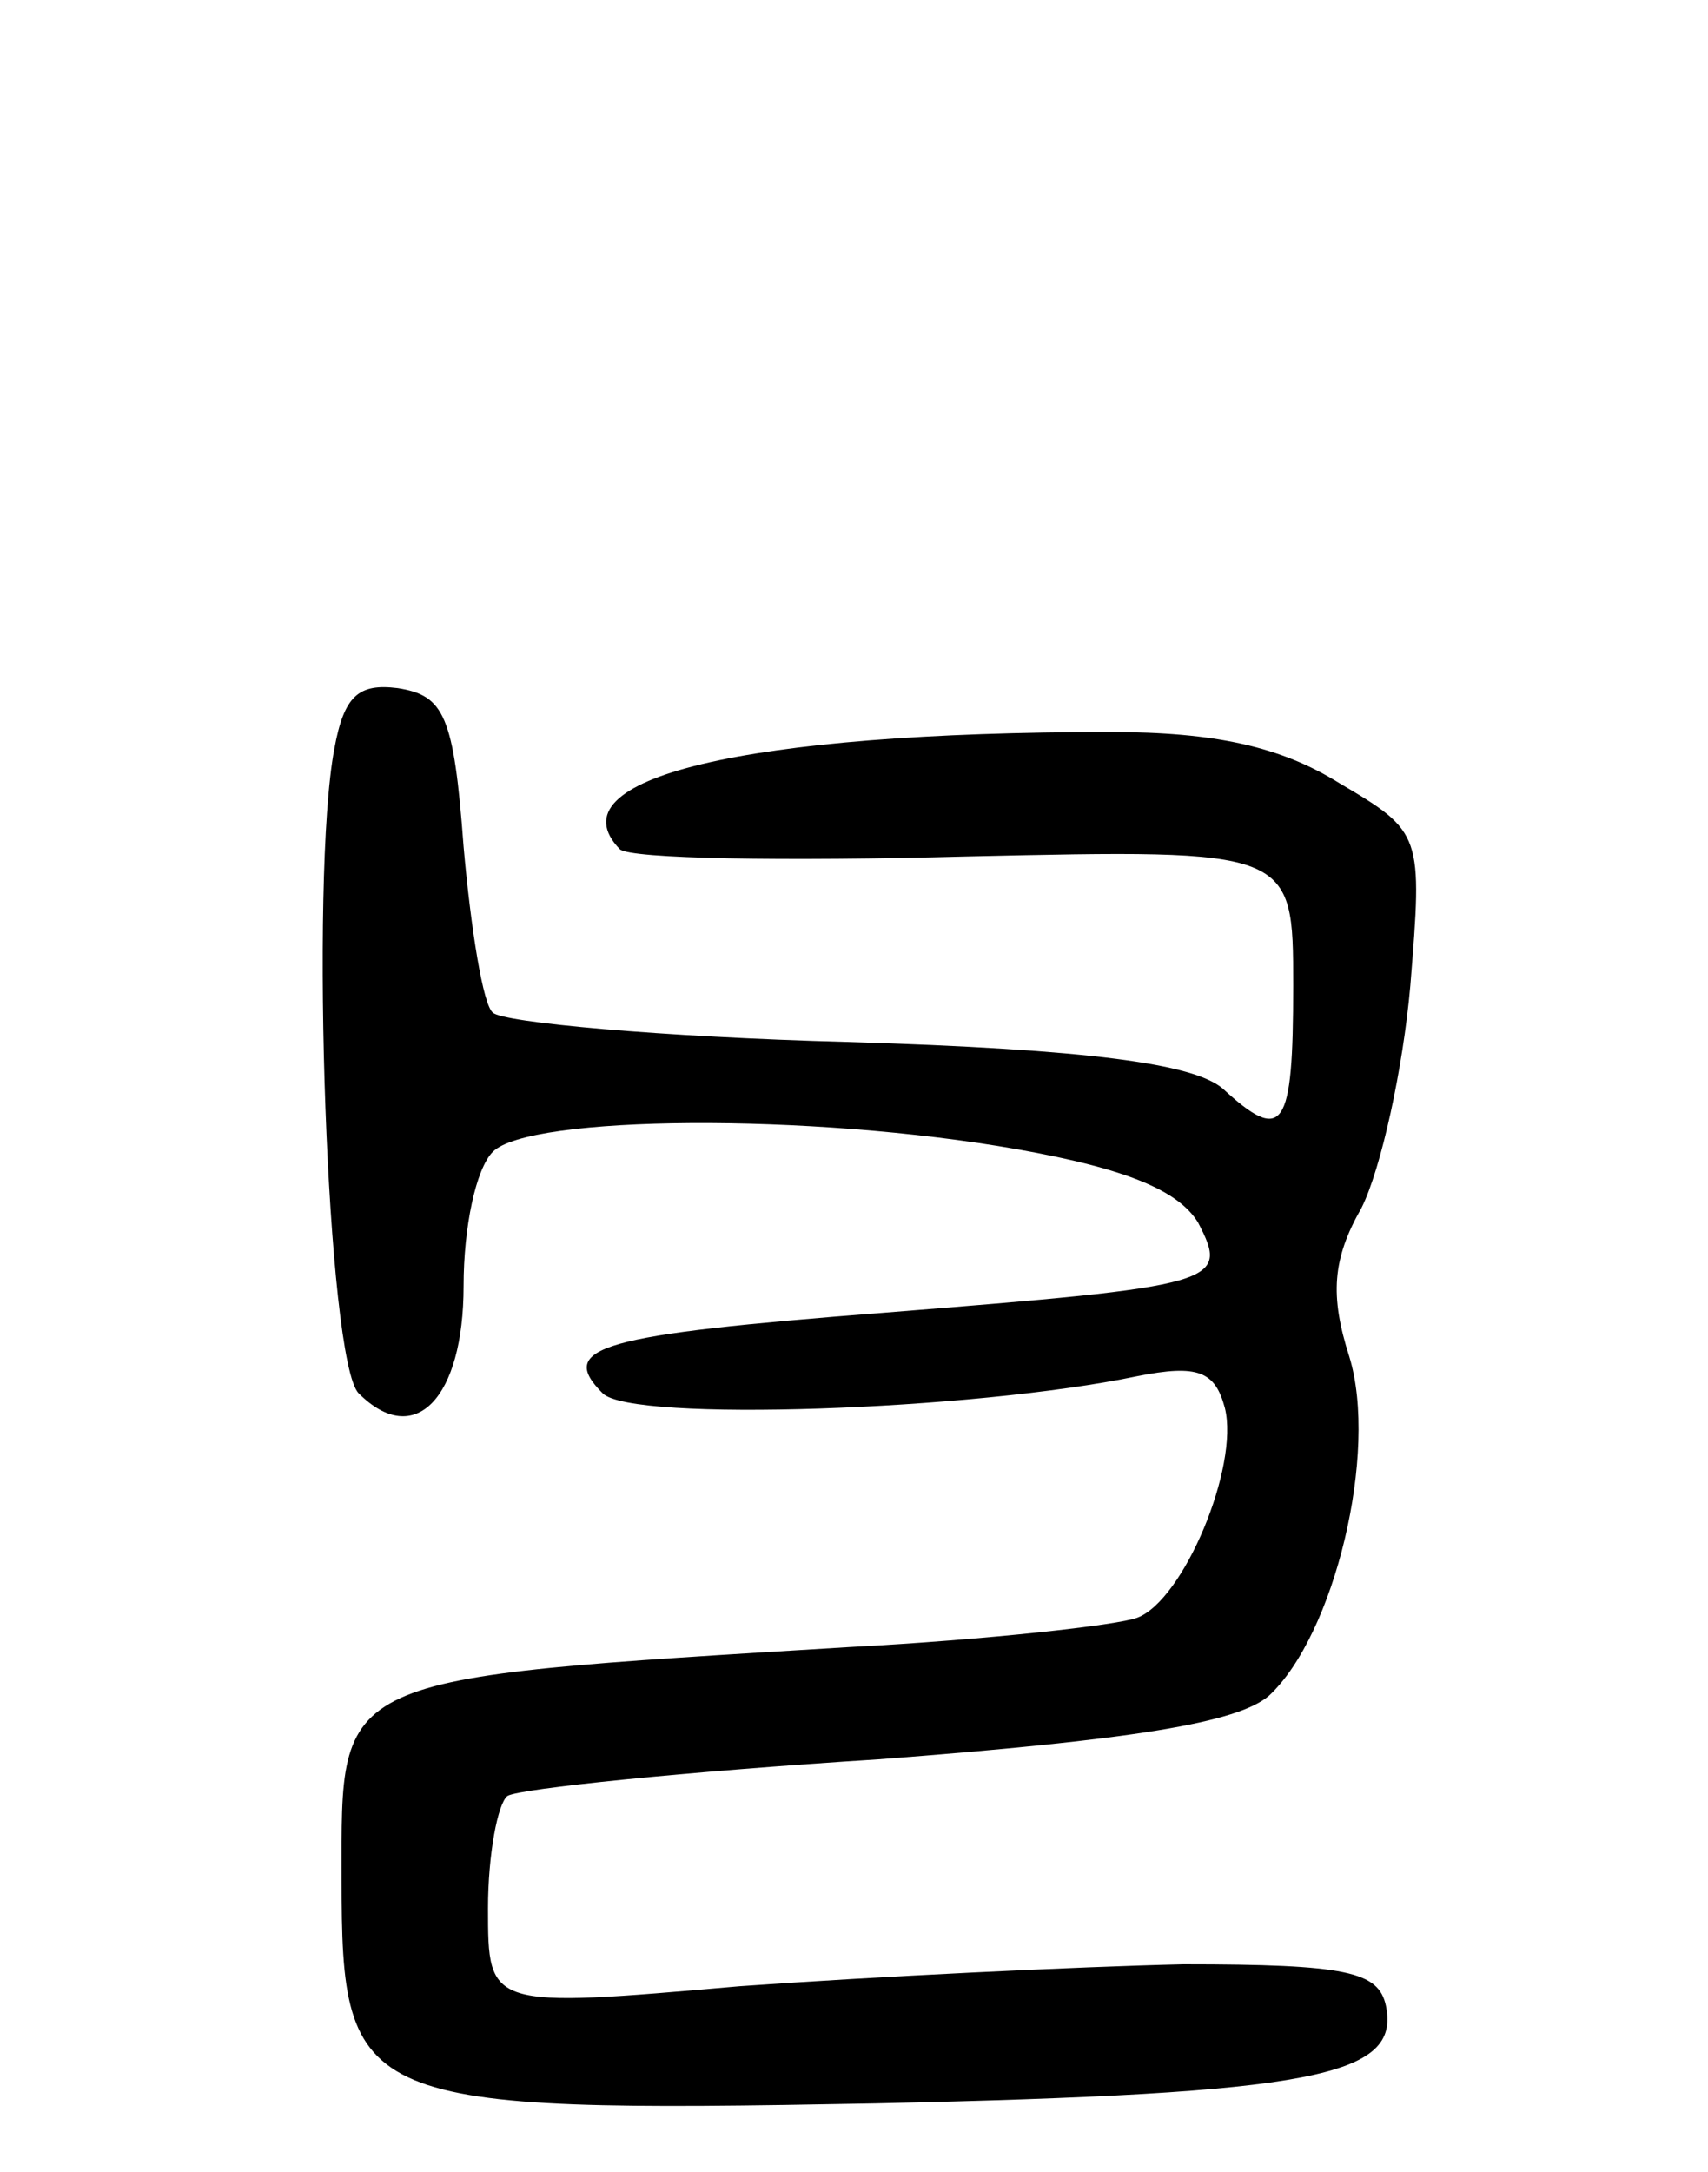 <svg version="1.0" xmlns="http://www.w3.org/2000/svg"
 width="70pt" height="89pt" viewBox="0 0 70 89"
 preserveAspectRatio="xMidYMid meet">
<g transform="translate(0,89) scale(0.1,-0.1)"
fill="#000000" stroke="none">
<path d="M137 583 c-10 -53 -3 -251 10 -264 23 -23 43 -2 43 44 0 24 5 48 12
55 15 15 130 16 215 1 45 -8 66 -17 74 -30 13 -25 9 -26 -129 -37 -116 -9
-134 -14 -115 -33 12 -12 152 -7 219 7 25 5 32 2 36 -13 6 -24 -17 -79 -36
-86 -8 -3 -61 -9 -118 -12 -213 -13 -208 -11 -208 -95 0 -93 6 -96 219 -92
180 4 215 11 209 40 -3 14 -16 17 -83 17 -44 -1 -126 -5 -182 -9 -103 -9 -103
-9 -103 32 0 22 4 43 8 46 5 3 73 10 152 15 105 8 147 15 160 26 27 25 45 100
33 139 -8 25 -7 40 5 61 8 16 17 57 20 91 5 62 5 63 -29 83 -24 15 -51 21 -94
21 -150 0 -229 -19 -201 -48 4 -4 68 -5 142 -3 134 3 134 3 134 -53 0 -59 -4
-65 -29 -42 -12 10 -54 16 -154 19 -76 2 -141 8 -145 12 -4 3 -9 34 -12 68 -4
54 -8 62 -27 65 -16 2 -22 -3 -26 -25z"/>
</g>
</svg>
